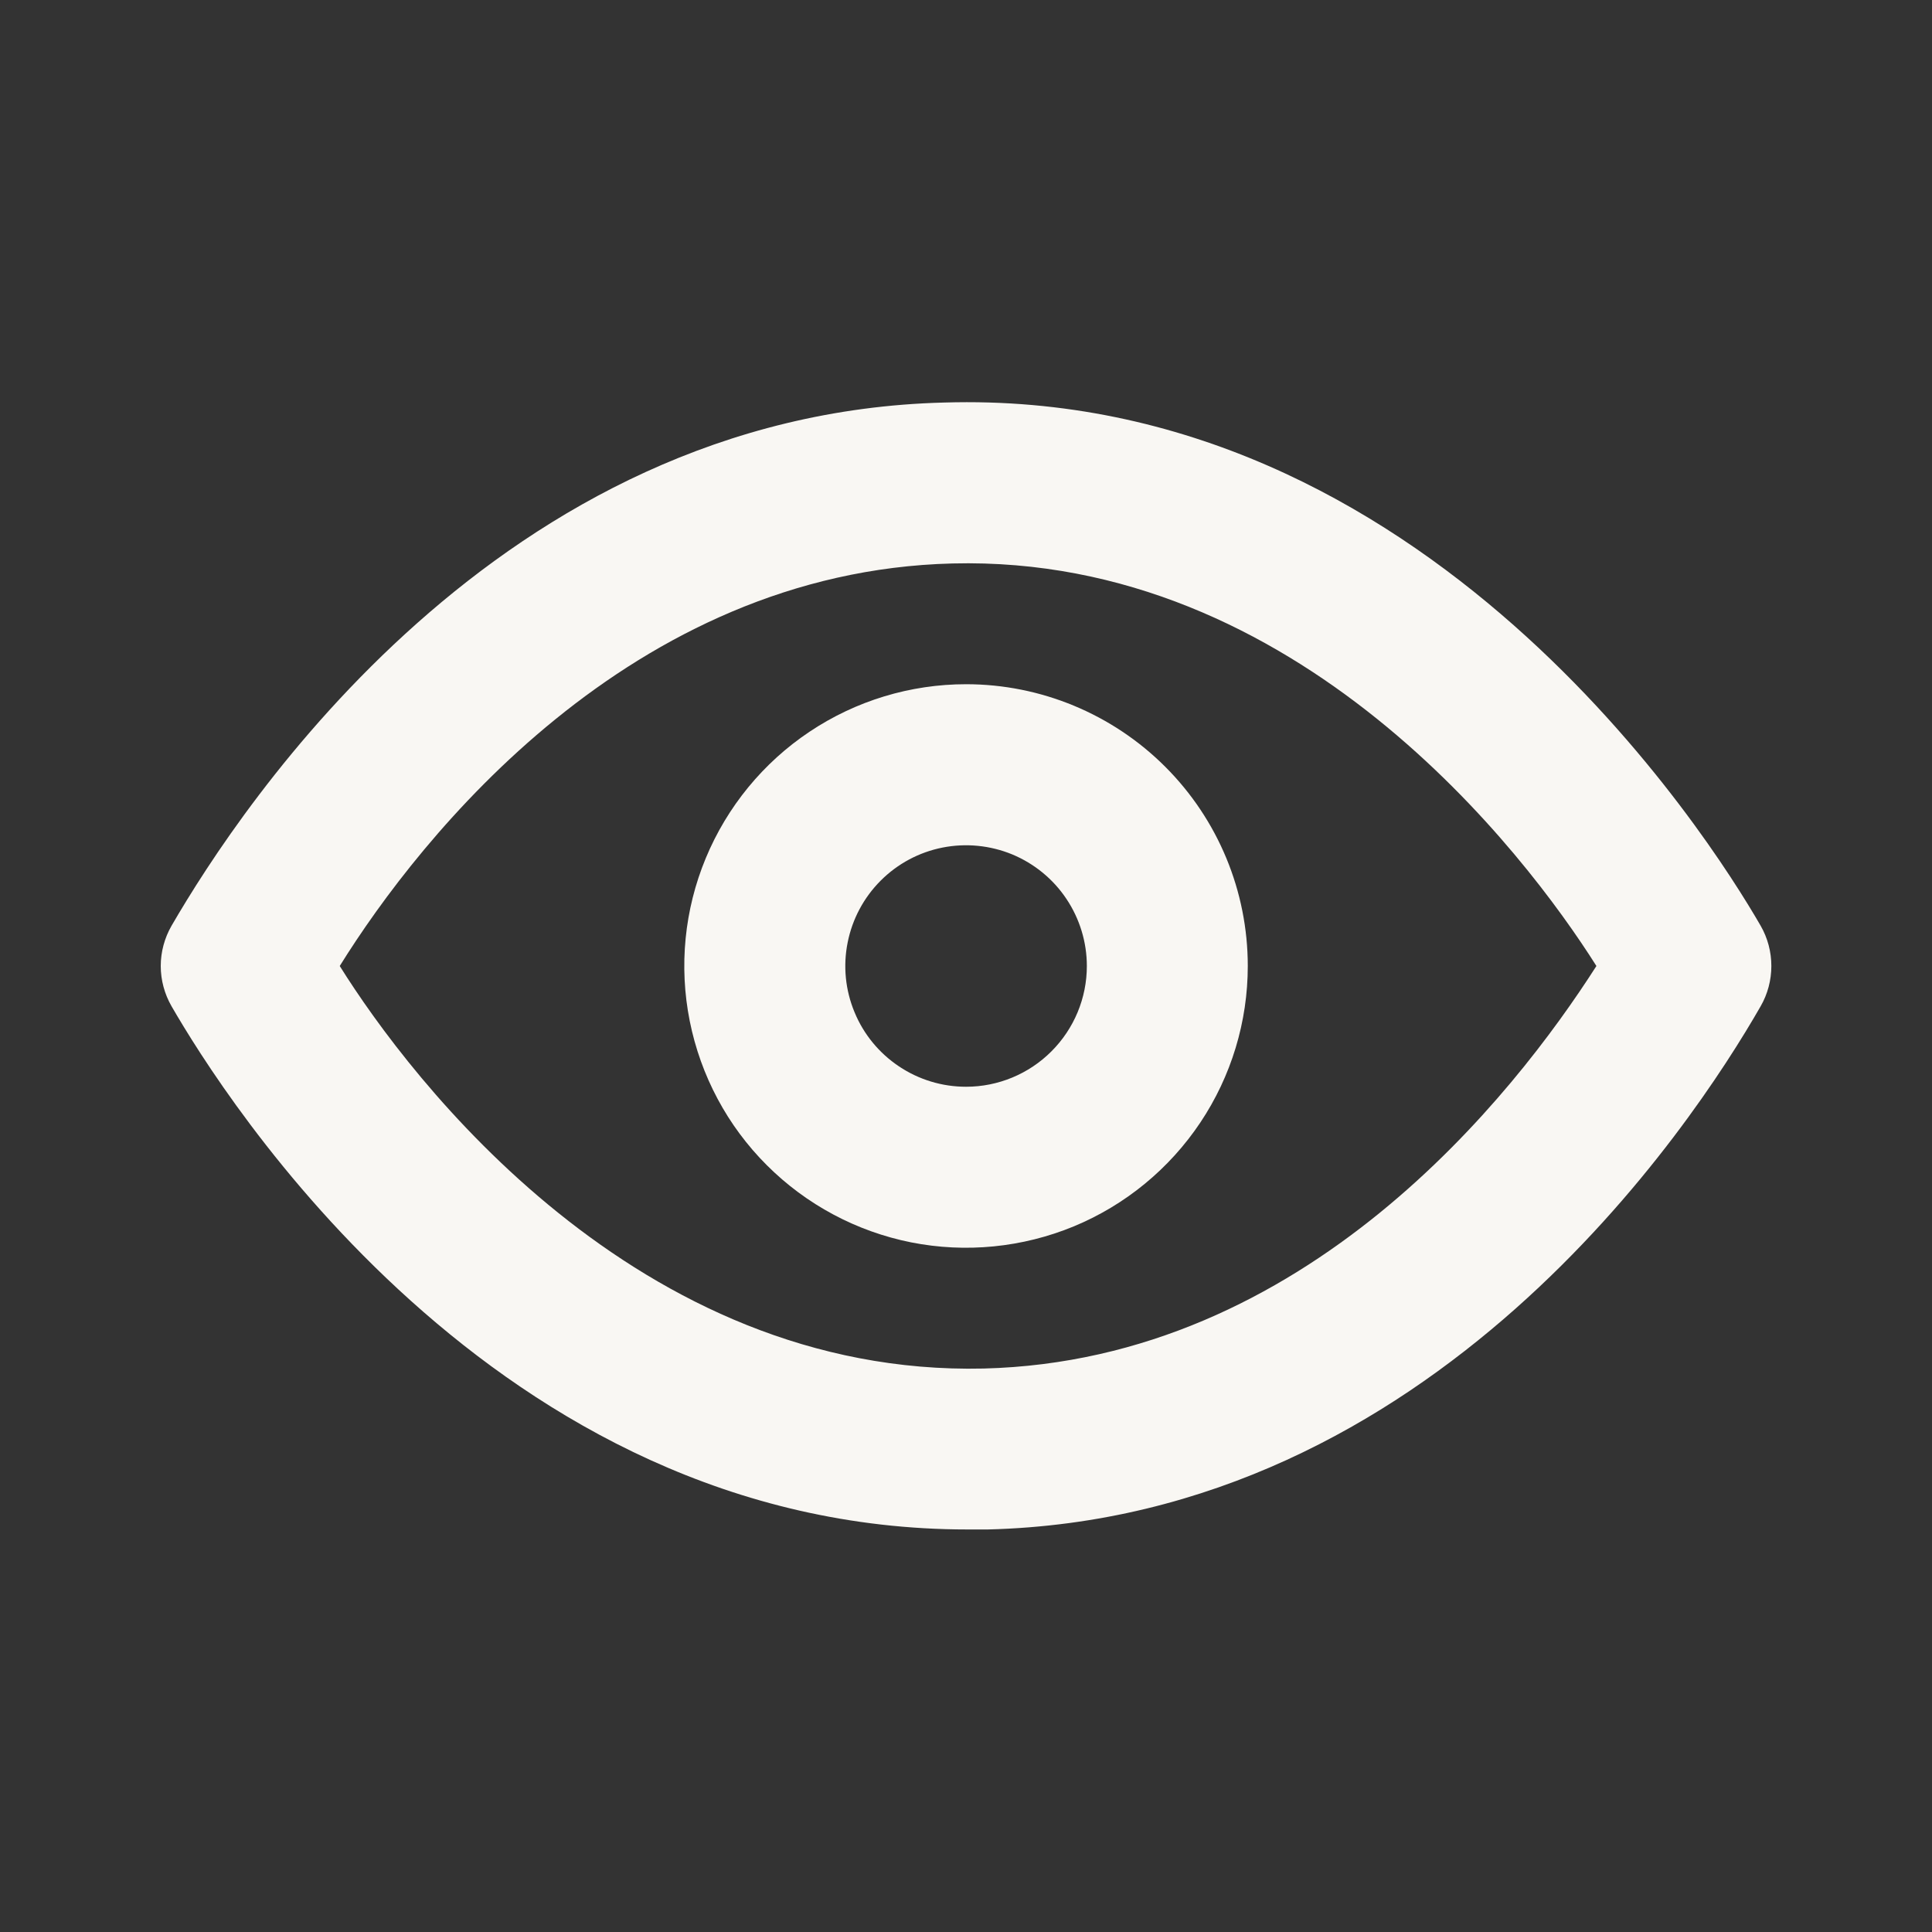 <svg width="20" height="20" viewBox="0 0 20 20" fill="none" xmlns="http://www.w3.org/2000/svg">
<rect x="0" y="0" width="20" height="20" fill="#333333" stroke="none"/>
<g clip-path="url(#clip0_177_2221)">
<path d="M18.226 9.583C17.692 8.658 14.759 4.017 9.776 4.167C5.167 4.283 2.501 8.333 1.776 9.583C1.703 9.71 1.664 9.854 1.664 10C1.664 10.146 1.703 10.29 1.776 10.417C2.301 11.325 5.109 15.833 10.017 15.833H10.226C14.834 15.717 17.509 11.667 18.226 10.417C18.299 10.29 18.337 10.146 18.337 10C18.337 9.854 18.299 9.71 18.226 9.583ZM10.184 14.167C6.592 14.25 4.251 11.175 3.517 10C4.351 8.658 6.526 5.917 9.859 5.833C13.434 5.742 15.784 8.825 16.526 10C15.667 11.342 13.517 14.083 10.184 14.167Z" fill="#F9F7F3"/>
<path d="M10.001 7.083C9.424 7.083 8.86 7.254 8.38 7.575C7.901 7.895 7.527 8.351 7.306 8.884C7.085 9.417 7.027 10.003 7.14 10.569C7.253 11.135 7.53 11.655 7.938 12.062C8.346 12.47 8.866 12.748 9.432 12.861C9.997 12.973 10.584 12.915 11.117 12.695C11.65 12.474 12.105 12.1 12.426 11.62C12.746 11.141 12.917 10.577 12.917 10C12.917 9.226 12.61 8.485 12.063 7.938C11.516 7.391 10.774 7.083 10.001 7.083ZM10.001 11.25C9.753 11.25 9.512 11.177 9.306 11.039C9.101 10.902 8.94 10.707 8.846 10.478C8.751 10.25 8.726 9.999 8.775 9.756C8.823 9.514 8.942 9.291 9.117 9.116C9.292 8.941 9.514 8.822 9.757 8.774C9.999 8.726 10.251 8.751 10.479 8.845C10.707 8.94 10.903 9.1 11.04 9.306C11.177 9.511 11.251 9.753 11.251 10C11.251 10.332 11.119 10.649 10.884 10.884C10.65 11.118 10.332 11.25 10.001 11.25Z" fill="#F9F7F3"/>
</g>
<defs>
<clipPath id="clip0_177_2221">
<rect width="20" height="20" fill="white"/>
</clipPath>
</defs>
</svg>
